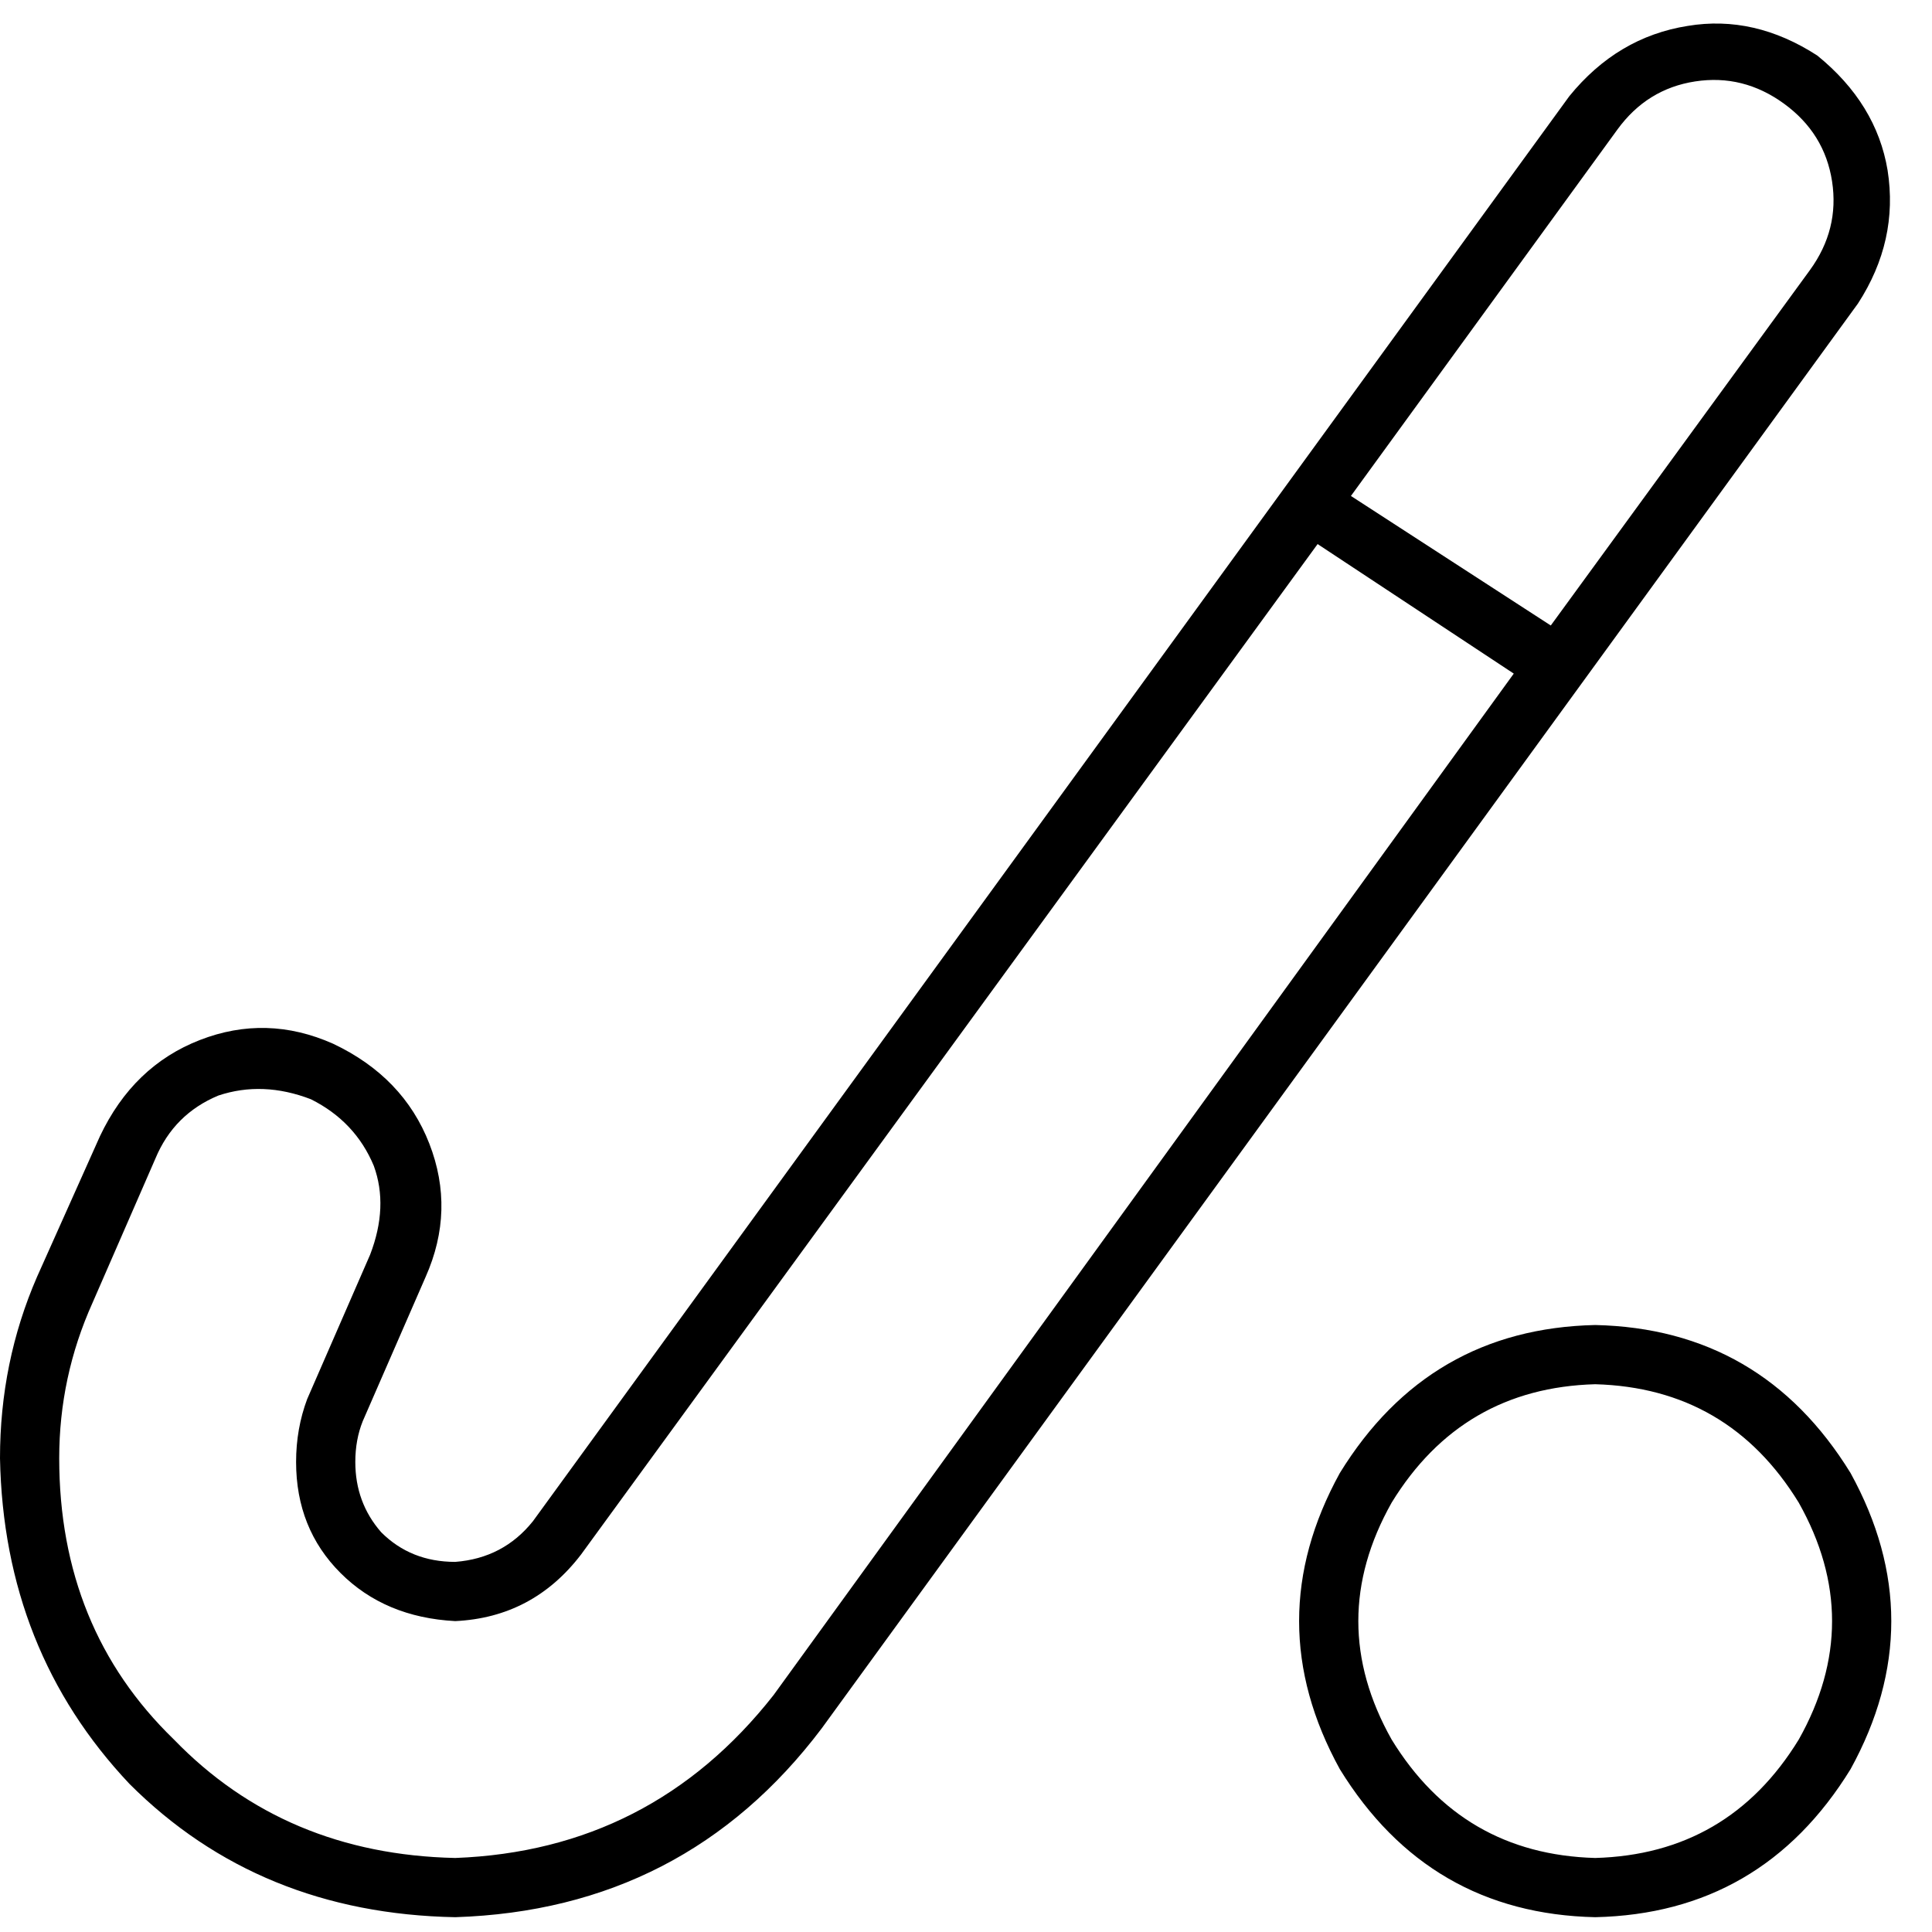 <svg xmlns="http://www.w3.org/2000/svg" viewBox="0 0 512 512">
  <path d="M 492.383 80.429 Q 503.172 63.755 500.23 45.119 L 500.23 45.119 L 500.23 45.119 Q 497.287 27.464 481.594 14.713 Q 464.92 3.923 447.264 6.866 Q 428.628 9.808 415.877 25.502 L 141.241 403.126 L 141.241 403.126 Q 133.395 412.935 120.644 413.916 Q 108.874 413.916 101.027 406.069 Q 94.161 398.222 94.161 387.433 Q 94.161 381.548 96.123 376.644 L 112.797 338.391 L 112.797 338.391 Q 120.644 320.736 113.778 303.08 Q 106.912 285.425 88.276 276.598 Q 70.621 268.751 52.966 275.617 Q 35.31 282.483 26.483 301.119 L 9.808 338.391 L 9.808 338.391 Q 0 360.95 0 386.452 Q 0.981 437.456 34.33 472.766 Q 68.659 507.096 120.644 508.077 Q 181.456 506.115 217.747 458.054 L 492.383 80.429 L 492.383 80.429 Z M 479.632 71.602 L 410.973 165.762 L 479.632 71.602 L 410.973 165.762 L 358.008 131.433 L 358.008 131.433 L 428.628 34.33 L 428.628 34.33 Q 436.475 23.54 449.226 21.579 Q 461.977 19.617 472.766 27.464 Q 483.556 35.31 485.517 48.061 Q 487.479 60.812 479.632 71.602 L 479.632 71.602 Z M 401.165 178.513 L 204.996 449.226 L 401.165 178.513 L 204.996 449.226 Q 172.628 490.421 120.644 492.383 Q 75.525 491.402 46.1 460.996 Q 15.693 431.571 15.693 386.452 Q 15.693 364.874 24.521 345.257 L 41.195 307.004 L 41.195 307.004 Q 46.1 295.234 57.87 290.329 Q 69.64 286.406 82.391 291.31 Q 94.161 297.195 99.065 308.966 Q 102.989 319.755 98.084 332.506 L 81.41 370.759 L 81.41 370.759 Q 78.467 378.605 78.467 387.433 Q 78.467 405.088 90.238 416.858 Q 102.008 428.628 120.644 429.609 Q 141.241 428.628 153.992 411.954 L 349.18 144.184 L 349.18 144.184 L 401.165 178.513 L 401.165 178.513 Z M 422.743 366.835 Q 458.054 367.816 476.69 398.222 Q 494.345 429.609 476.69 460.996 Q 458.054 491.402 422.743 492.383 Q 387.433 491.402 368.797 460.996 Q 351.142 429.609 368.797 398.222 Q 387.433 367.816 422.743 366.835 L 422.743 366.835 Z M 422.743 508.077 Q 466.881 507.096 490.421 468.843 Q 512 429.609 490.421 390.375 Q 466.881 352.123 422.743 351.142 Q 378.605 352.123 355.065 390.375 Q 333.487 429.609 355.065 468.843 Q 378.605 507.096 422.743 508.077 L 422.743 508.077 Z" />
</svg>
